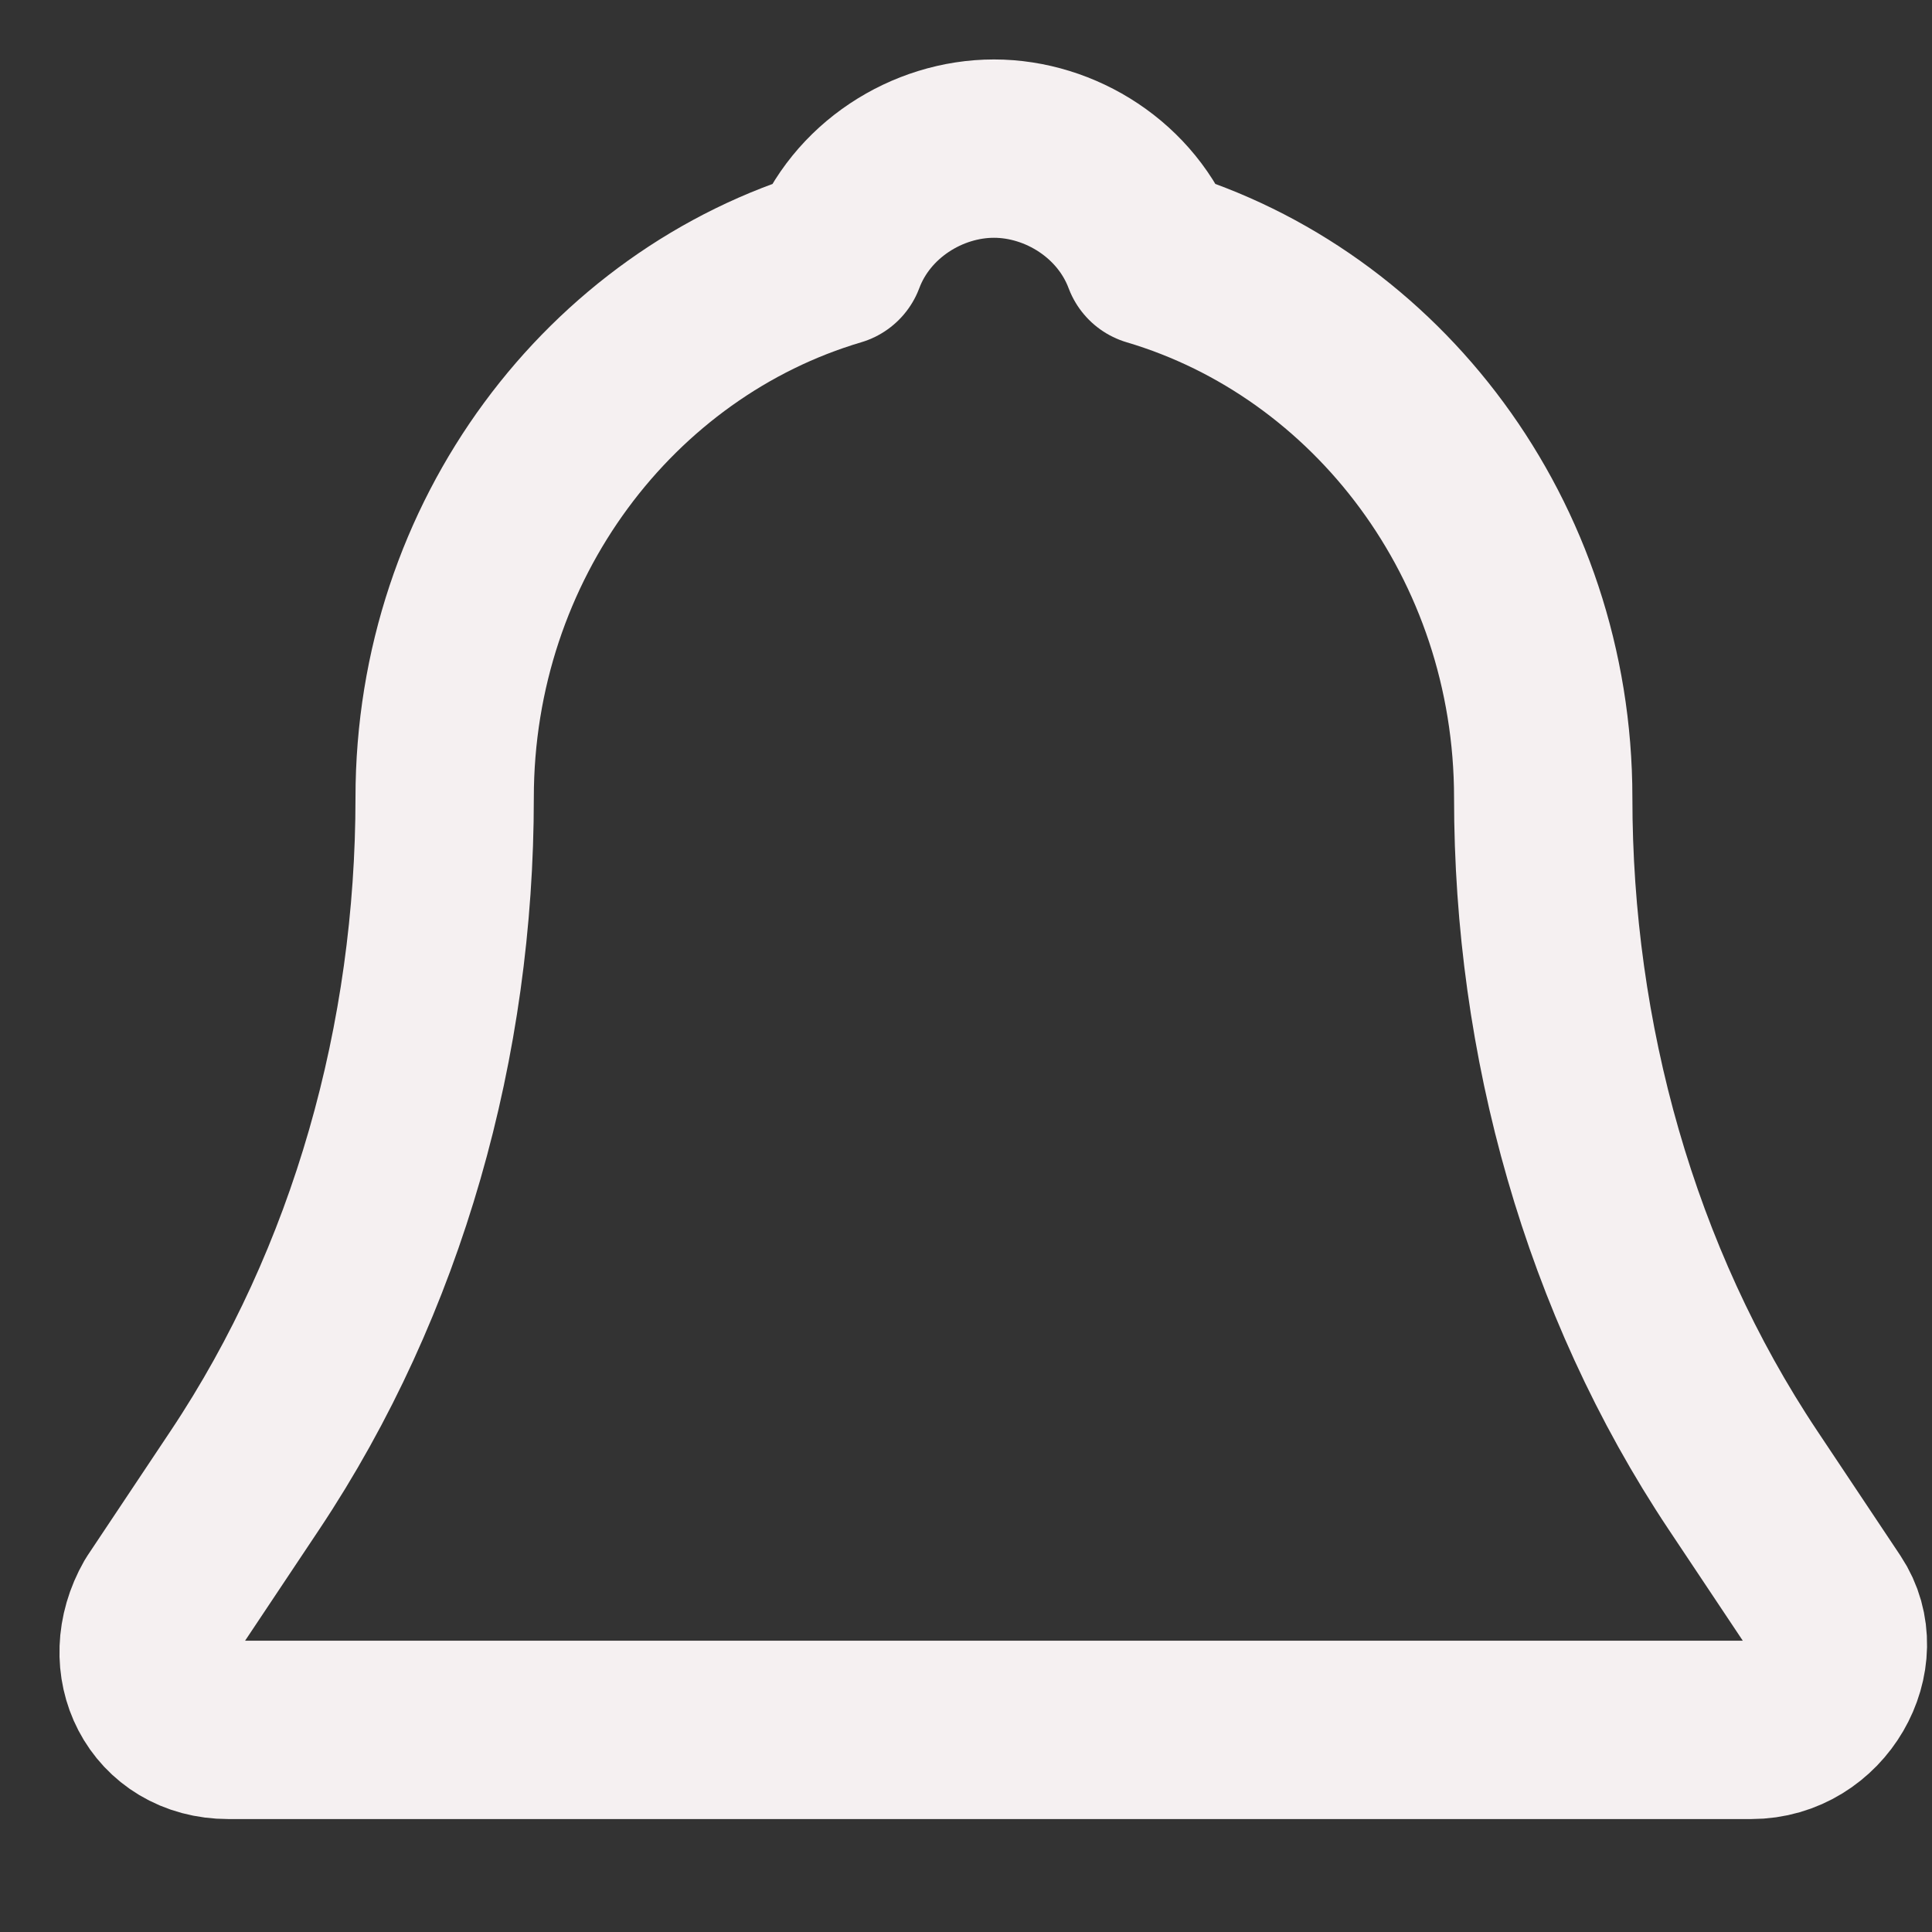 <svg width="13" height="13" viewBox="0 0 13 13" fill="none" xmlns="http://www.w3.org/2000/svg">
<rect x="0" y="0" width="13" height="13" fill="#333333" stroke="none"/>
<path d="M12.288 10.8L11.728 9.96C10.832 8.616 10.384 6.992 10.384 5.368C10.384 3.632 9.264 2.176 7.752 1.728C7.584 1.28 7.136 1 6.688 1C6.24 1 5.792 1.28 5.624 1.728C4.112 2.176 2.992 3.632 2.992 5.368C2.992 6.992 2.544 8.616 1.648 9.96L1.088 10.8C0.864 11.192 1.088 11.64 1.536 11.64H11.784C12.232 11.64 12.512 11.136 12.288 10.8Z" stroke="#F5F0F1" stroke-width="1.2" stroke-miterlimit="10" stroke-linejoin="round"/>
</svg>
